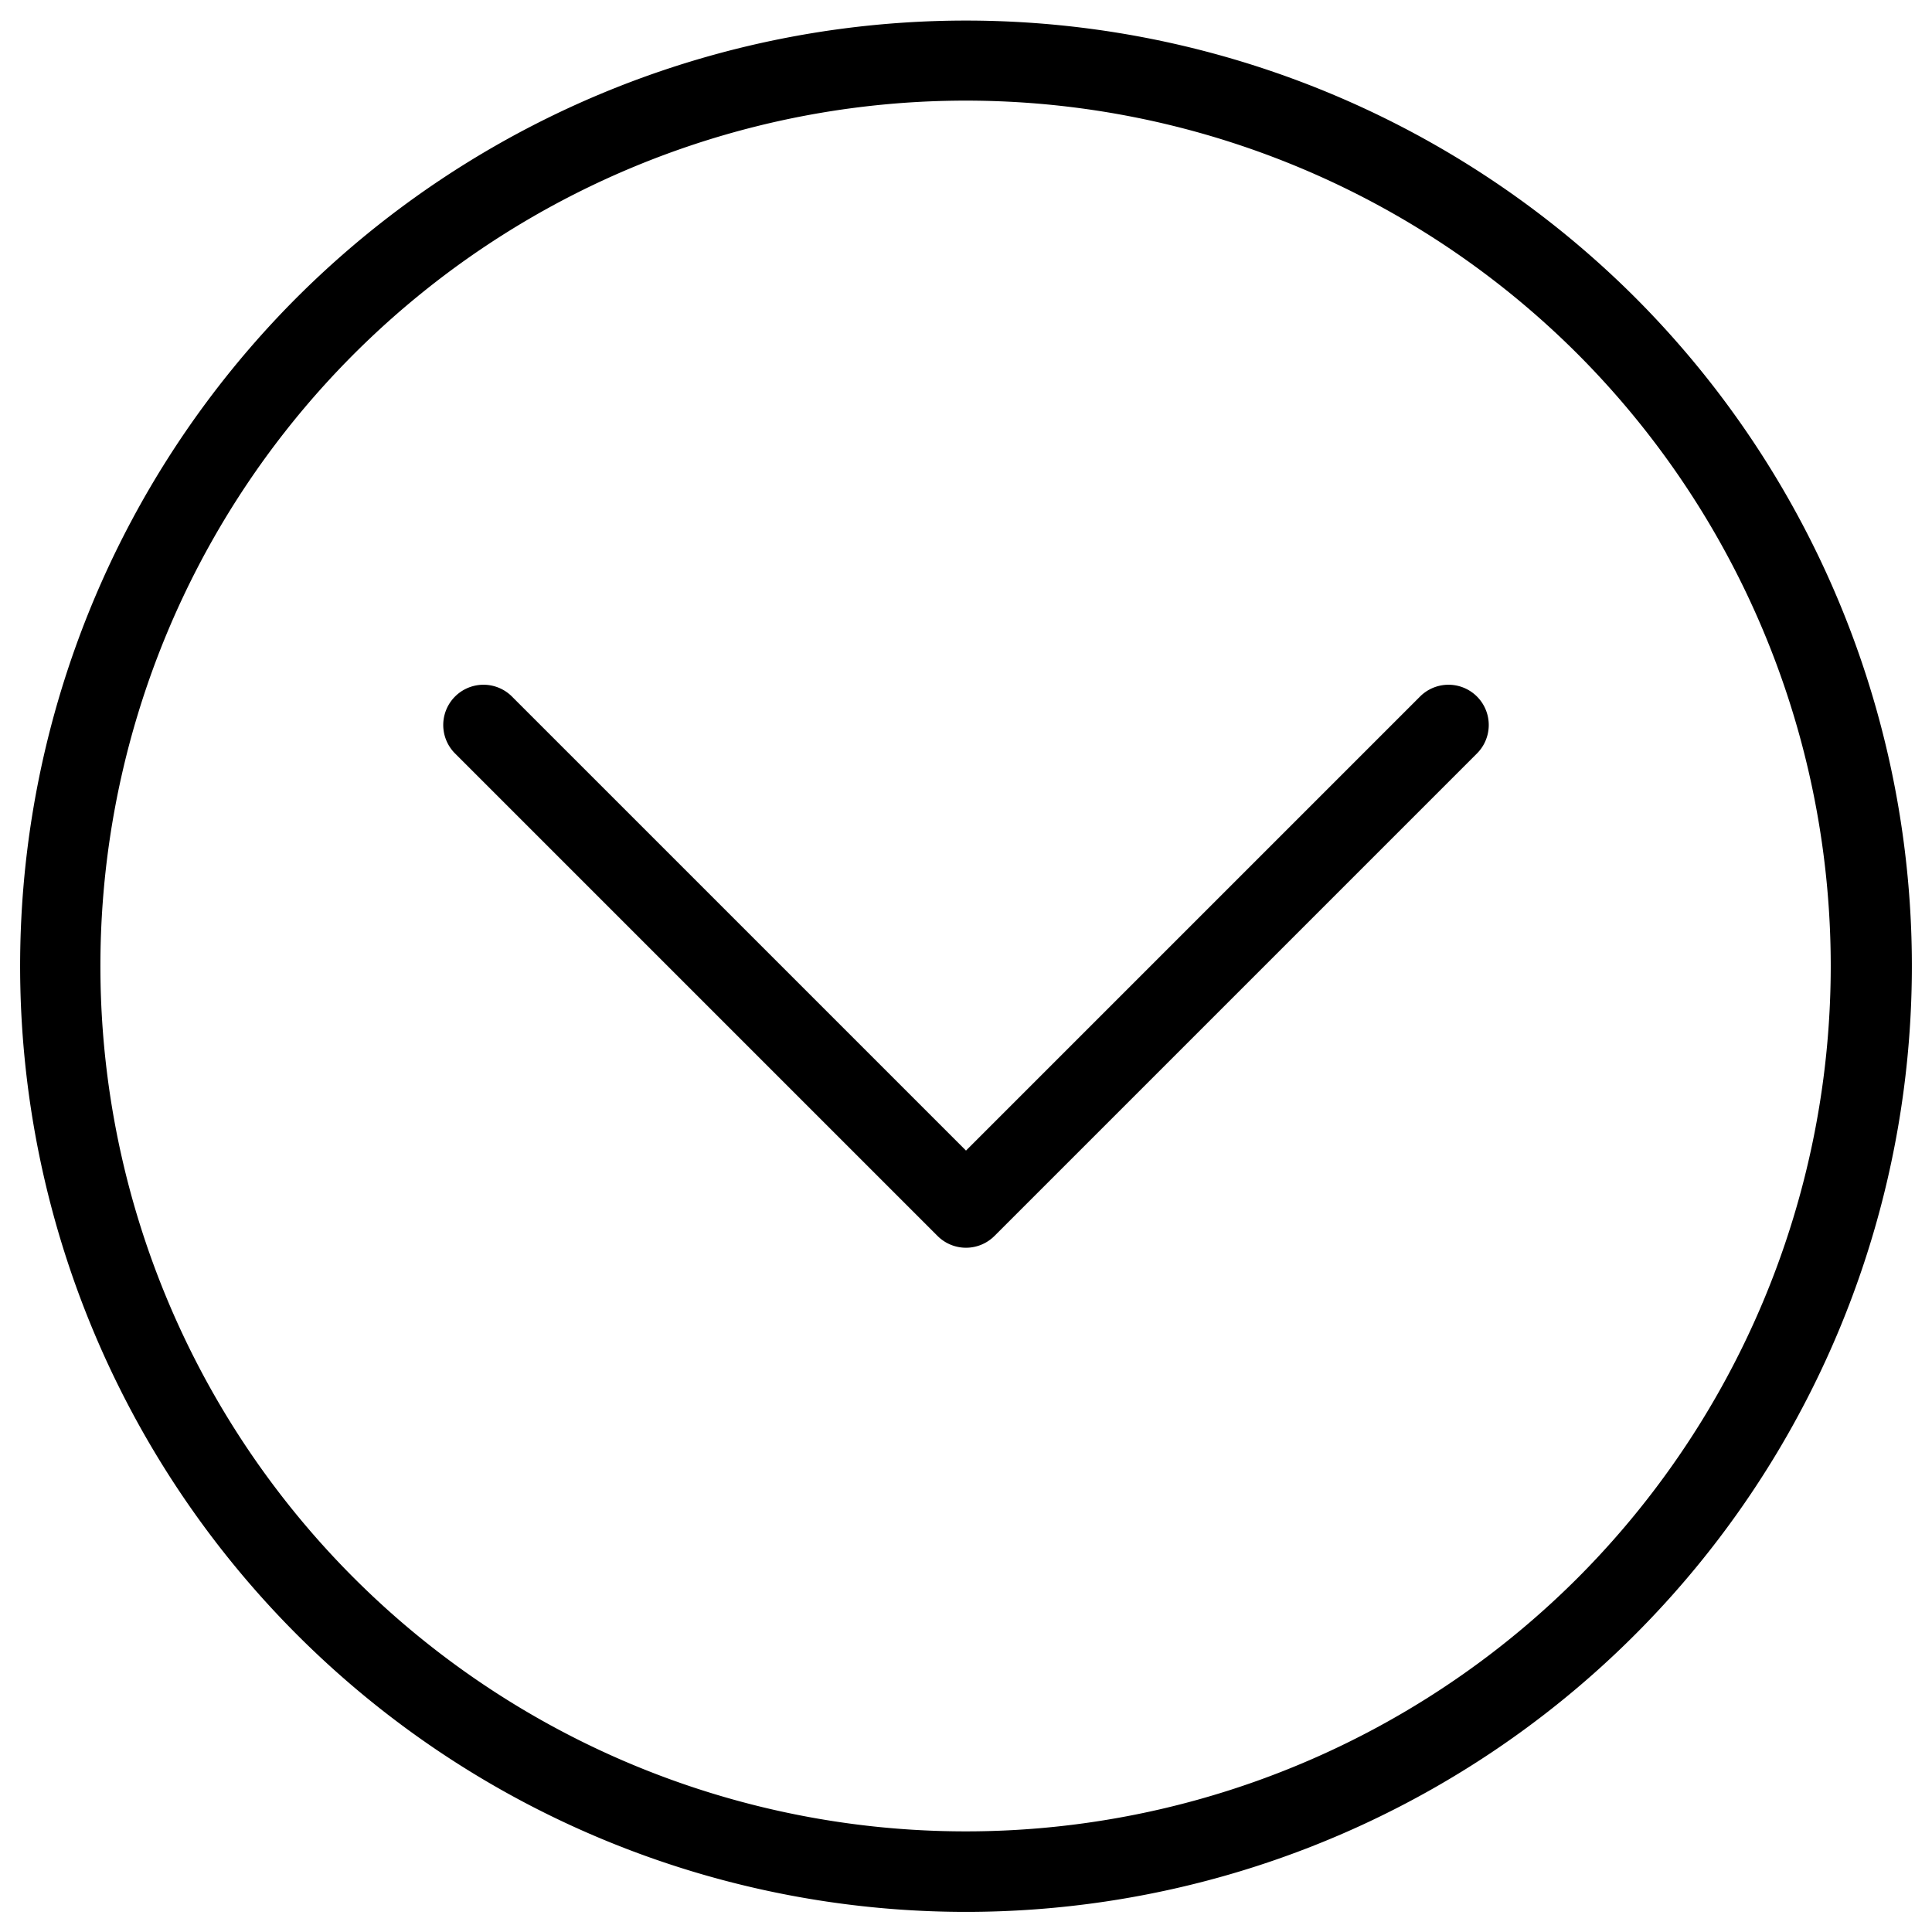 <svg xmlns="http://www.w3.org/2000/svg" viewBox="0 0 48 48">
  <title>dropdown</title>
  <g id="left-move-2">
    <g>
      <path d="M7.383,7.383a23.5,23.5,0,1,0,33.234,0A23.527,23.527,0,0,0,7.383,7.383ZM39.2,39.2A21.5,21.5,0,1,1,39.2,8.8,21.525,21.525,0,0,1,39.2,39.2Z"/>
      <path d="M35.293,17.293,24,28.586,12.707,17.293a1,1,0,0,0-1.414,1.414l12,12a1,1,0,0,0,1.414,0l12-12a1,1,0,0,0-1.414-1.414Z"/>
    </g>
  </g>
</svg>
